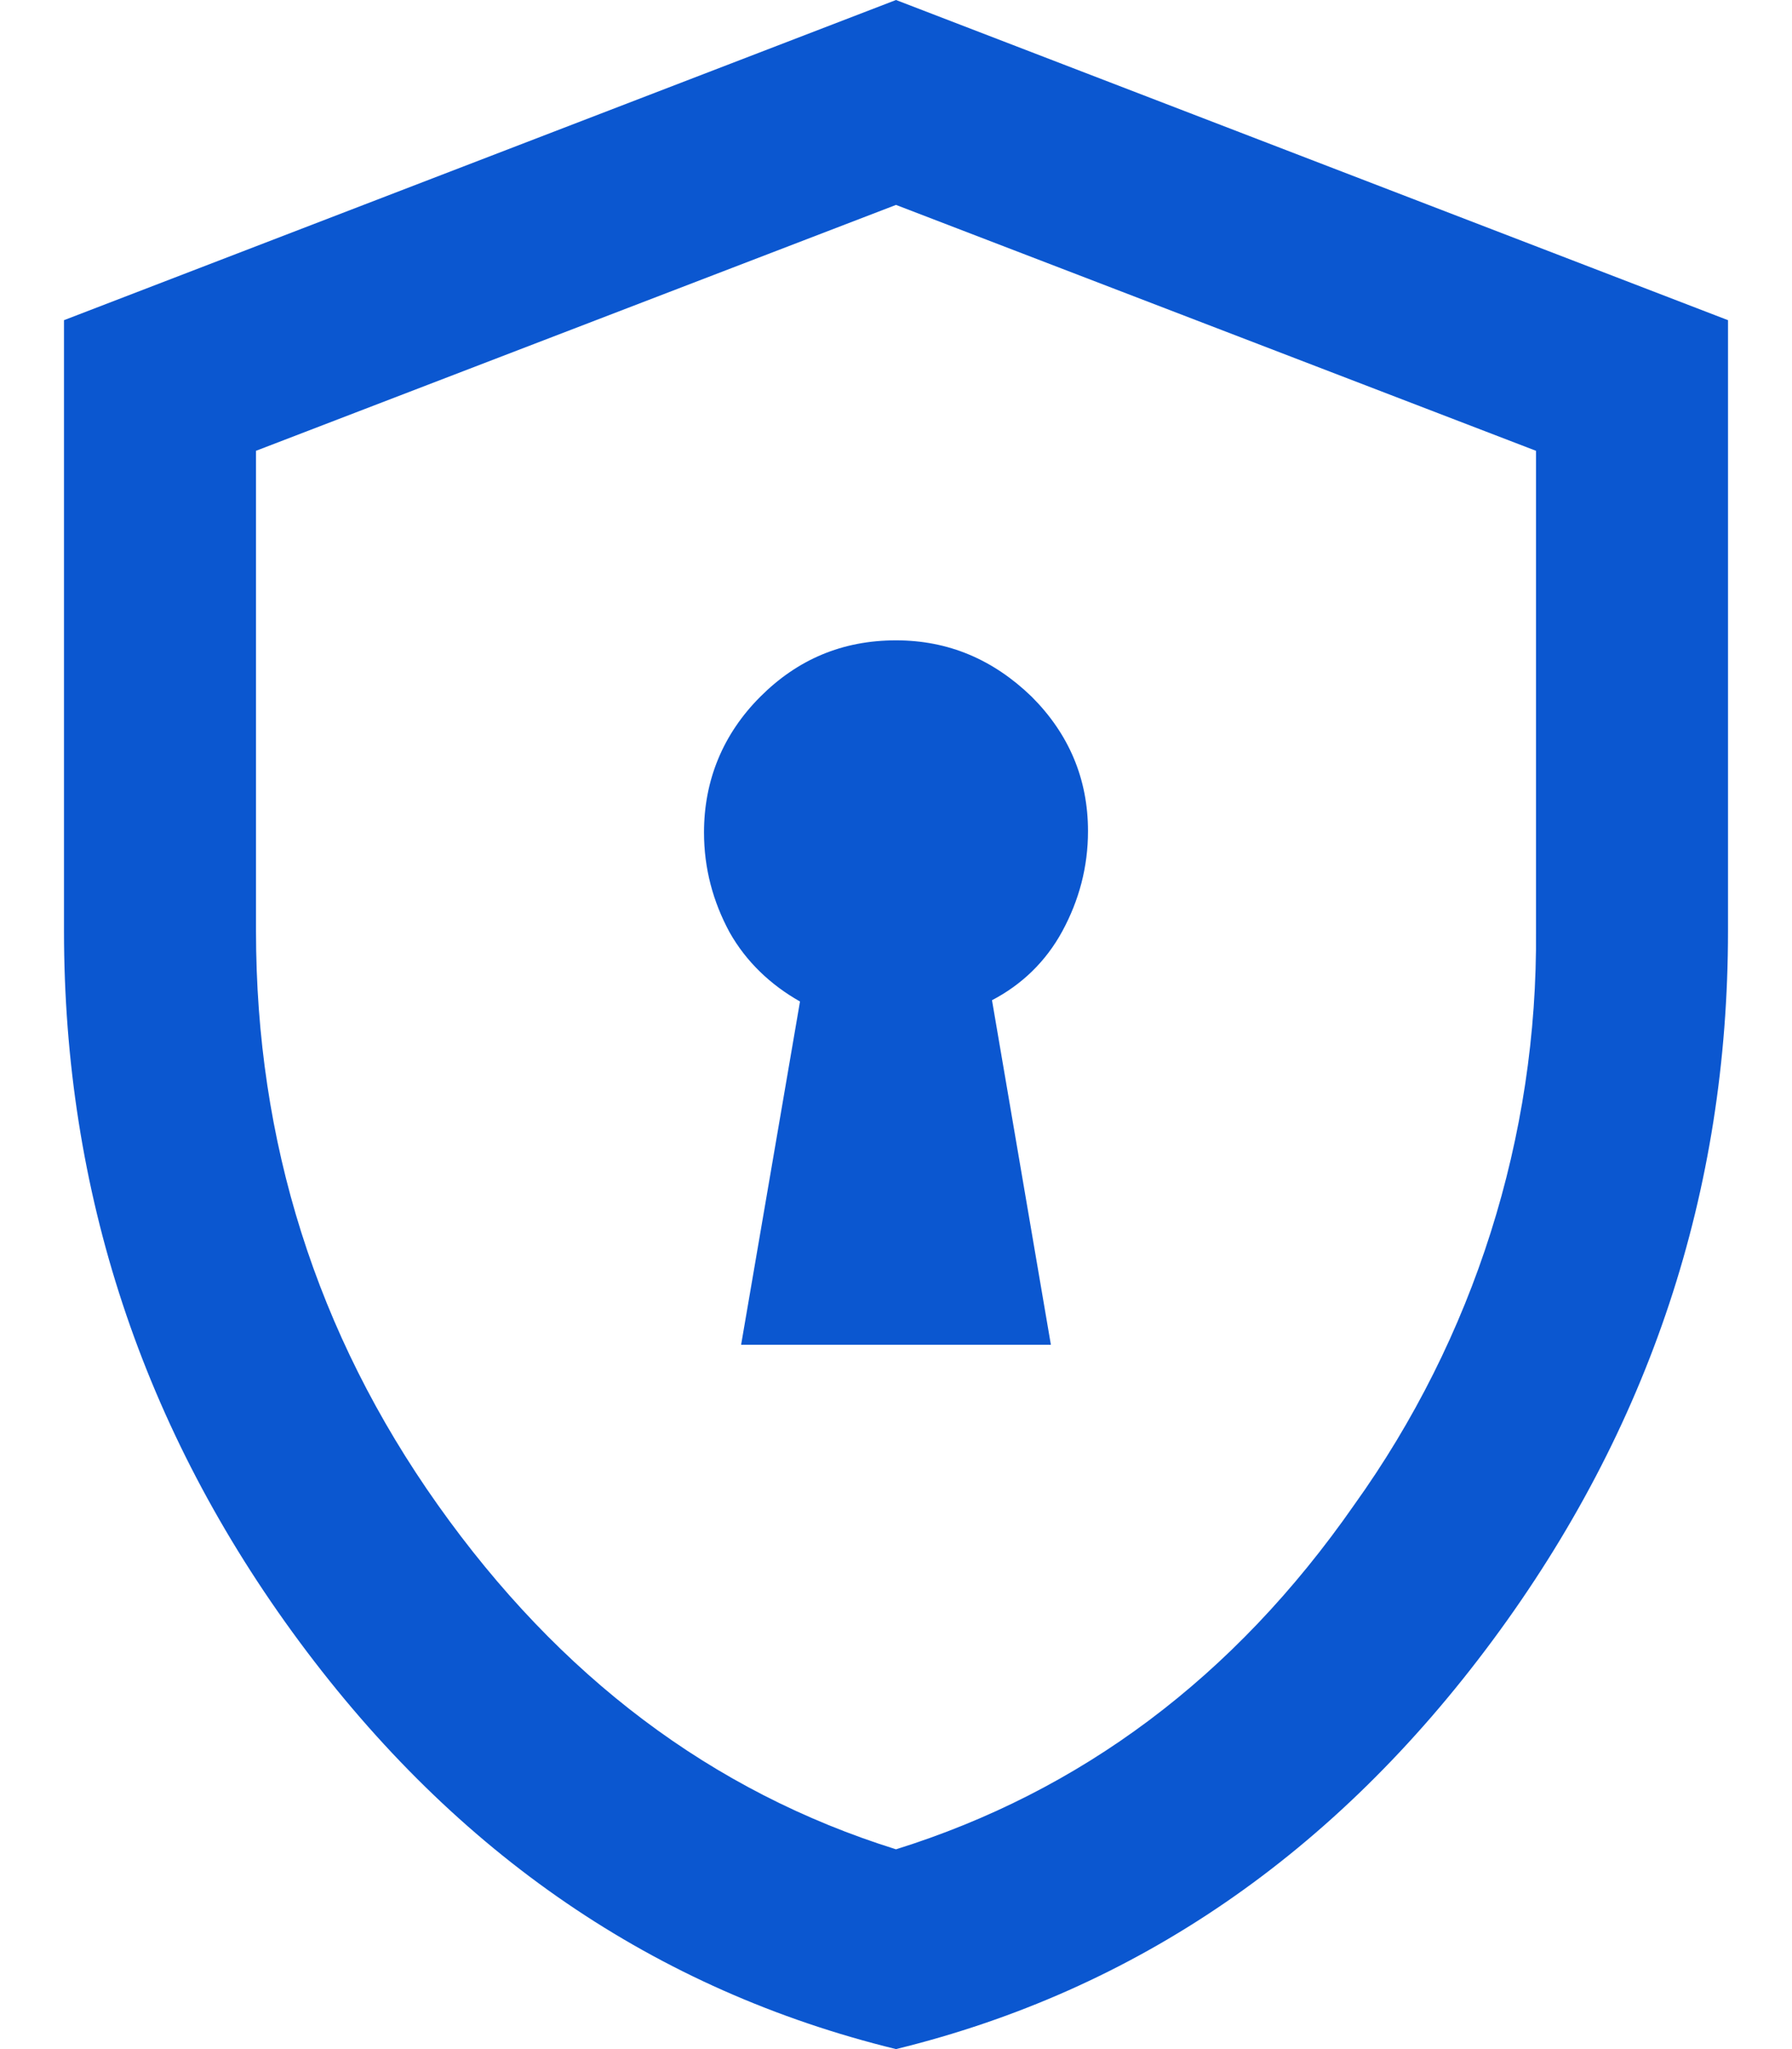 <svg width="14" height="16" viewBox="0 0 14 16" fill="none" xmlns="http://www.w3.org/2000/svg">
<path d="M5.79 10.5H8.21L7.75 7.81C7.98 7.69 8.17 7.51 8.3 7.27C8.43 7.03 8.5 6.77 8.5 6.49C8.5 6.08 8.35 5.73 8.06 5.44C7.76 5.15 7.41 5 7 5C6.58 5 6.23 5.15 5.94 5.44C5.65 5.73 5.5 6.09 5.5 6.5C5.5 6.78 5.57 7.04 5.7 7.28C5.83 7.51 6.02 7.69 6.25 7.82L5.79 10.5ZM7 16C5.12 15.54 3.57 14.48 2.34 12.82C1.11 11.16 0.5 9.3 0.5 7.27V2.5L7 0L13.5 2.5V7.27C13.5 9.3 12.89 11.15 11.66 12.81C10.43 14.47 8.88 15.54 7 16ZM7 14.44C8.44 13.99 9.64 13.1 10.58 11.75C11.516 10.445 12.014 8.876 12 7.27V3.52L7 1.6L2 3.52V7.27C2 8.91 2.47 10.41 3.42 11.75C4.37 13.09 5.56 13.99 7 14.44Z" fill="#0B57D0"/>
</svg>
